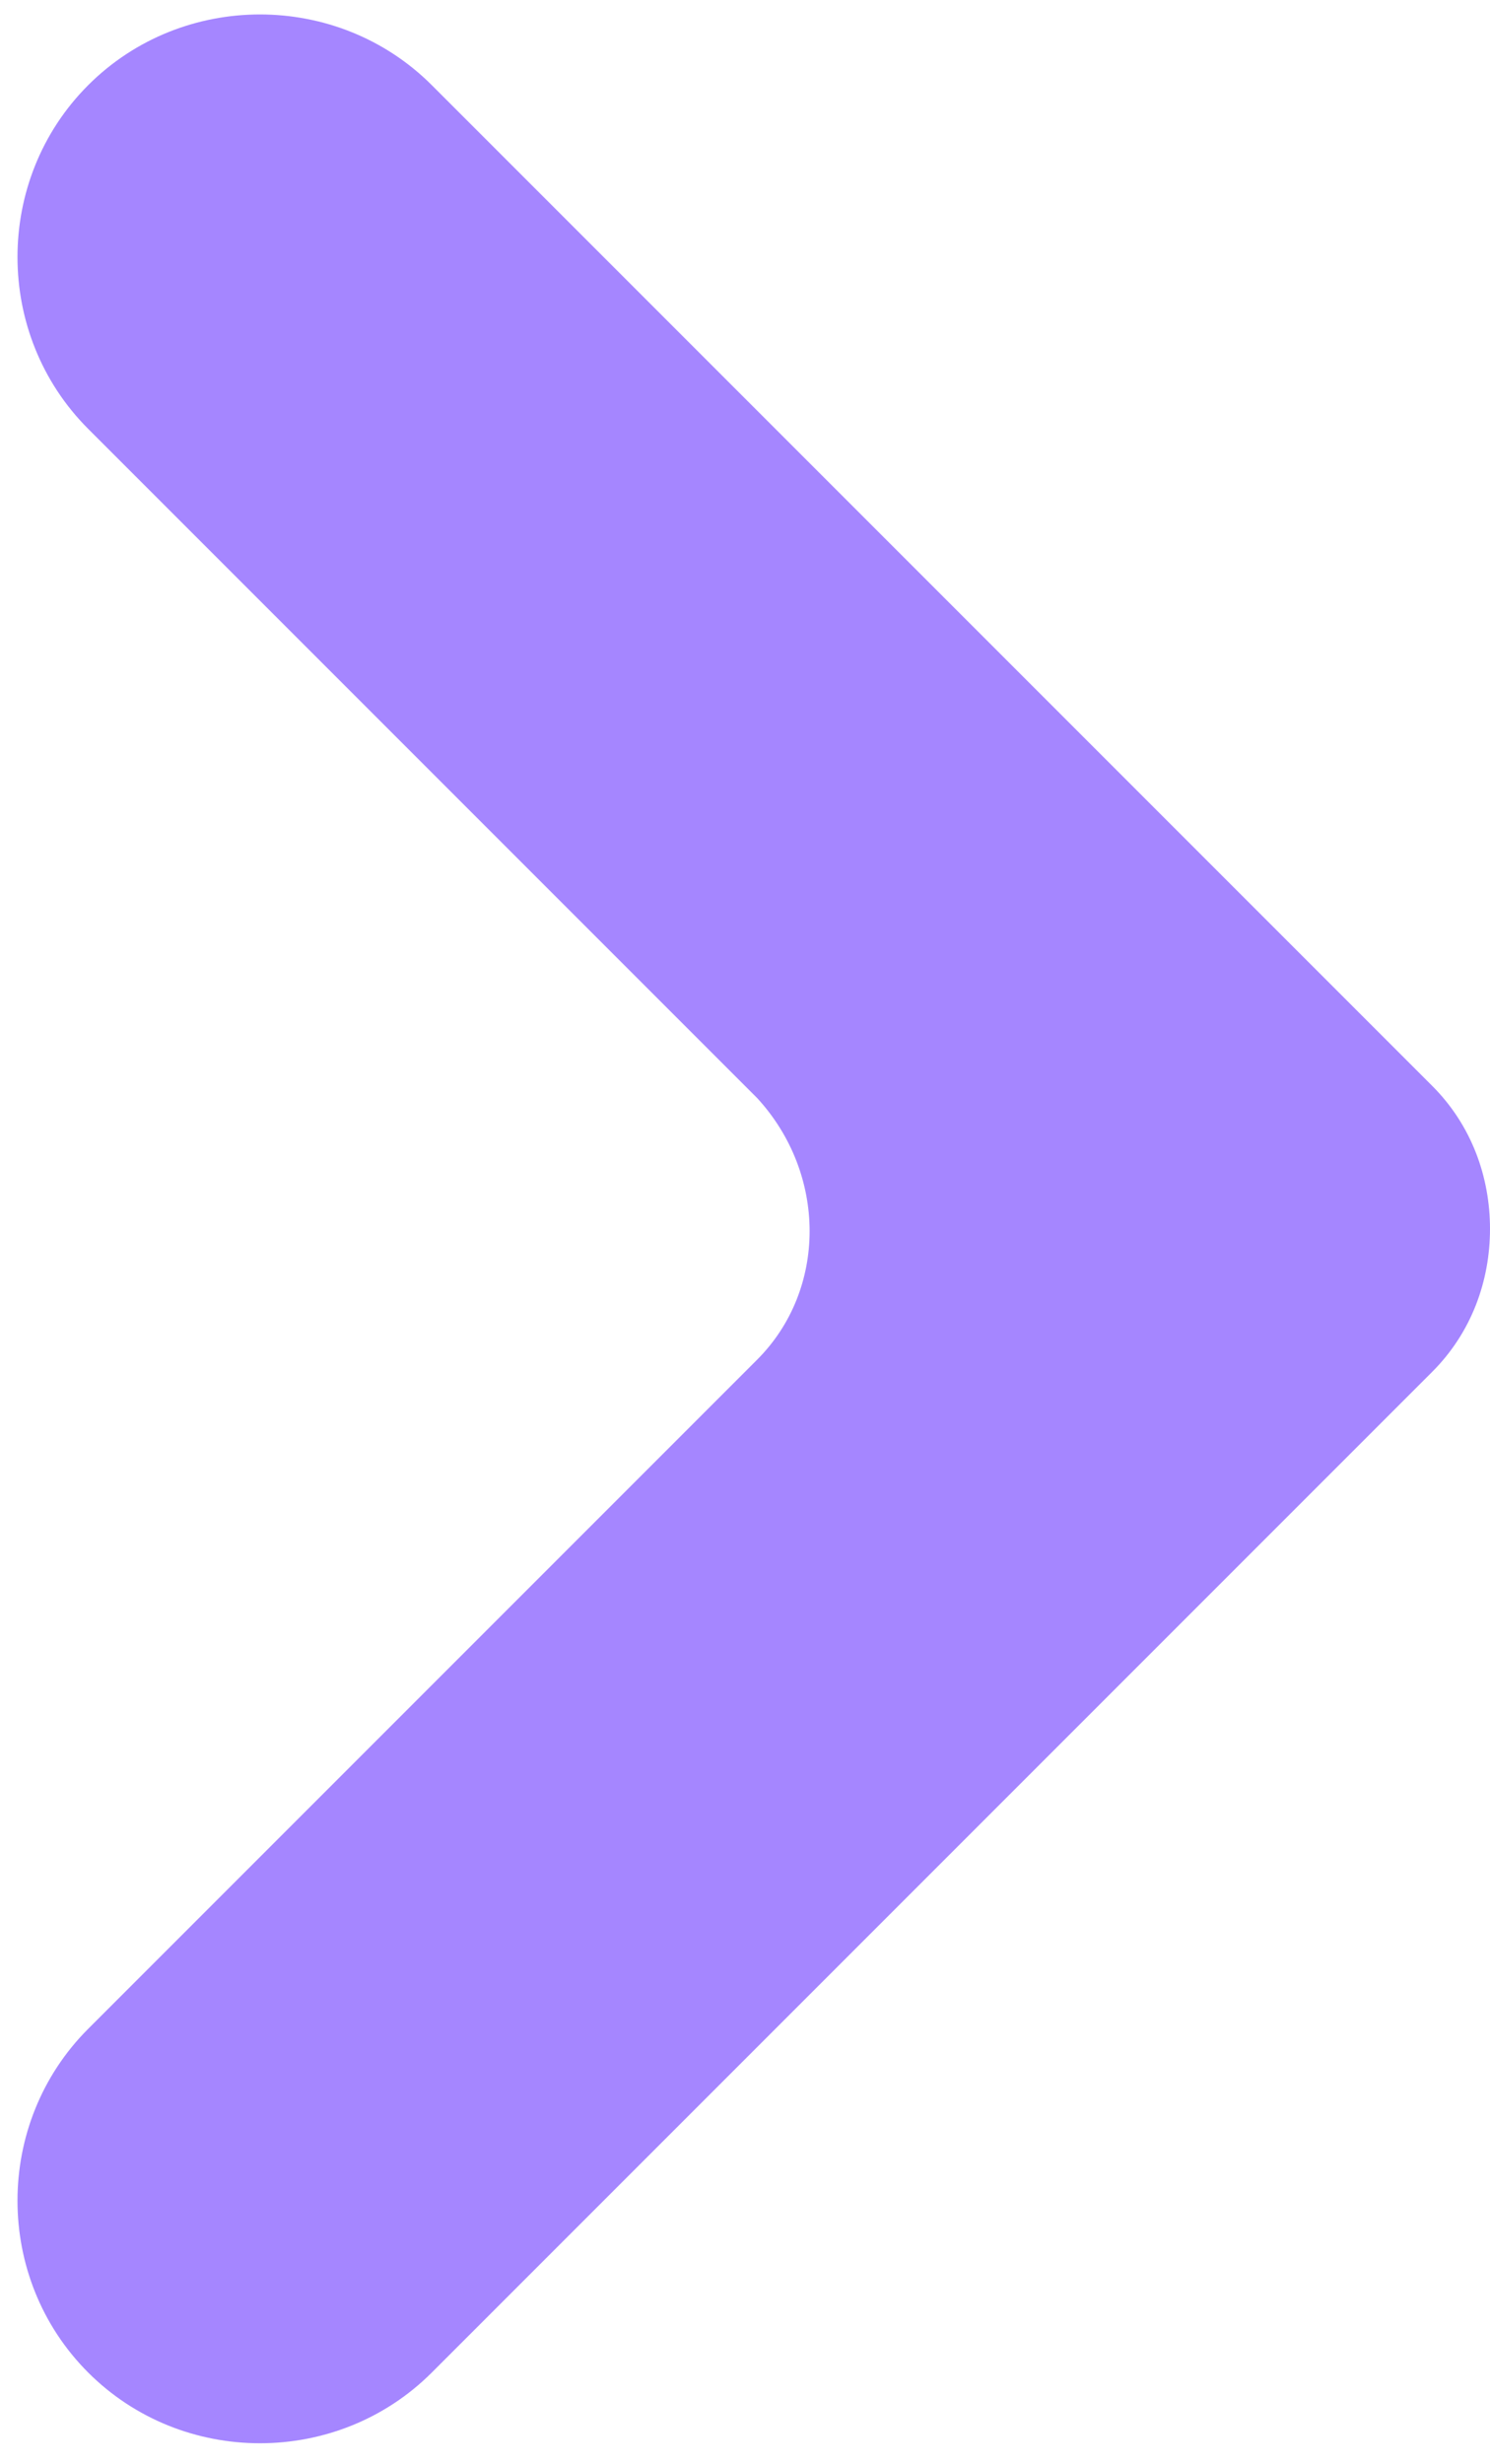 <svg width="49" height="81" viewBox="0 0 49 81" fill="none" xmlns="http://www.w3.org/2000/svg">
<path d="M24.9 44.7L2.9 66.7C-0.2 69.8 -0.2 74.9 2.9 78C6 81.1 11.1 81.1 14.2 78L47.1 45.1C48.4 43.8 49 42.1 49 40.4C49 38.7 48.4 37 47.1 35.7L14.2 2.8C11.1 -0.3 6 -0.3 2.9 2.8C-0.2 5.9 -0.2 11 2.9 14.1L24.9 36.1C27.2 38.6 27.2 42.4 24.9 44.7Z" fill="#A586FF"/>
</svg>
